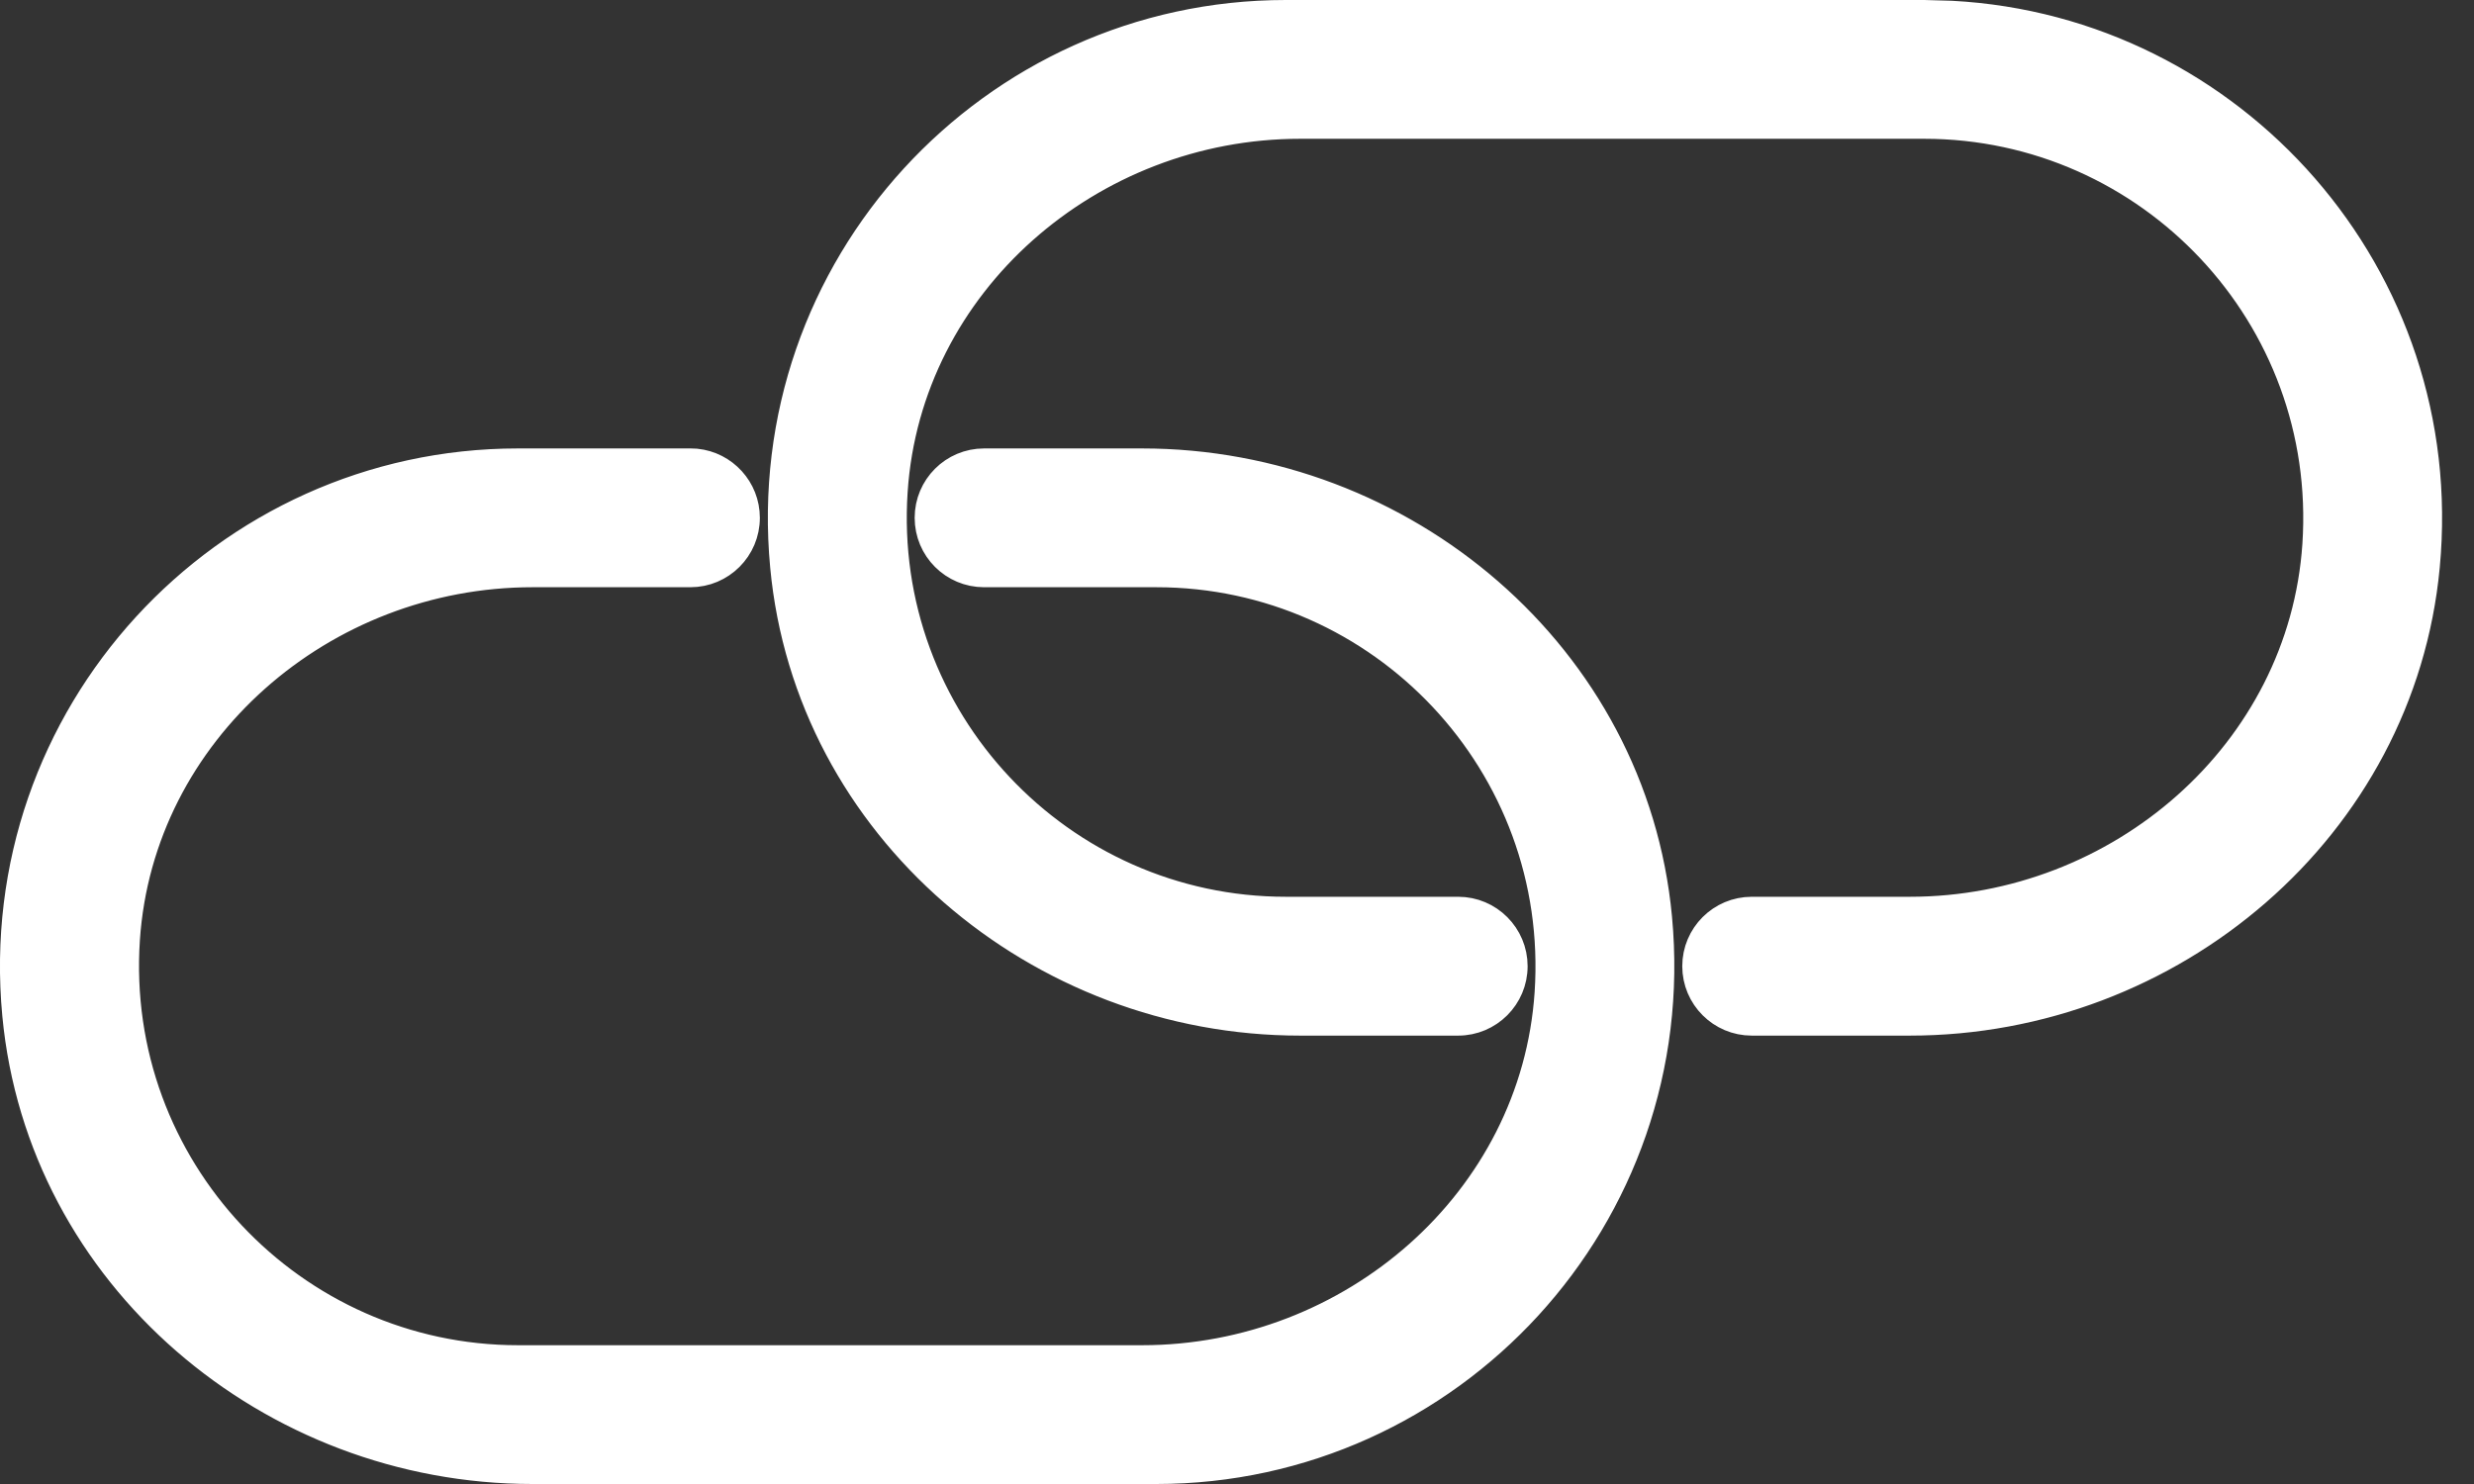 <svg width="45" height="27" viewBox="0 0 45 27" fill="none" xmlns="http://www.w3.org/2000/svg">
<rect x="0" y="0" width="45" height="27" fill="#333333" stroke="none"/>
<path d="M34.999 0.25L35.498 0.264C40.611 0.539 44.625 5.023 44.128 10.304C43.68 15.065 39.498 18.592 34.736 18.592H31.863C31.304 18.592 30.849 18.138 30.849 17.579C30.849 17.02 31.303 16.566 31.863 16.566H34.738C38.552 16.566 41.874 13.695 42.128 9.911C42.406 5.75 39.101 2.276 35 2.275H23.649C19.834 2.275 16.513 5.148 16.26 8.932C15.981 13.092 19.287 16.566 23.388 16.566H26.523C27.083 16.566 27.536 17.02 27.536 17.579C27.536 18.138 27.082 18.592 26.523 18.592H23.649C18.887 18.592 14.705 15.064 14.258 10.304C13.746 4.853 18.04 0.25 23.387 0.25H34.999Z" fill="white" stroke="white" stroke-width="0.5"/>
<path d="M12.558 8.409L12.661 8.413C13.172 8.465 13.571 8.897 13.571 9.421C13.571 9.981 13.117 10.434 12.558 10.434H9.685C5.871 10.434 2.549 13.305 2.295 17.088C2.017 21.249 5.322 24.725 9.423 24.725H20.773C24.589 24.725 27.909 21.852 28.163 18.068C28.441 13.907 25.135 10.434 21.034 10.434H17.899C17.34 10.434 16.887 9.981 16.887 9.421C16.887 8.862 17.34 8.409 17.899 8.409H20.773C25.536 8.409 29.717 11.935 30.163 16.696C30.675 22.147 26.381 26.75 21.033 26.75H9.683C4.92 26.75 0.739 23.223 0.291 18.462C-0.221 13.011 4.073 8.409 9.421 8.409H12.558Z" fill="white" stroke="white" stroke-width="0.5"/>
</svg>
